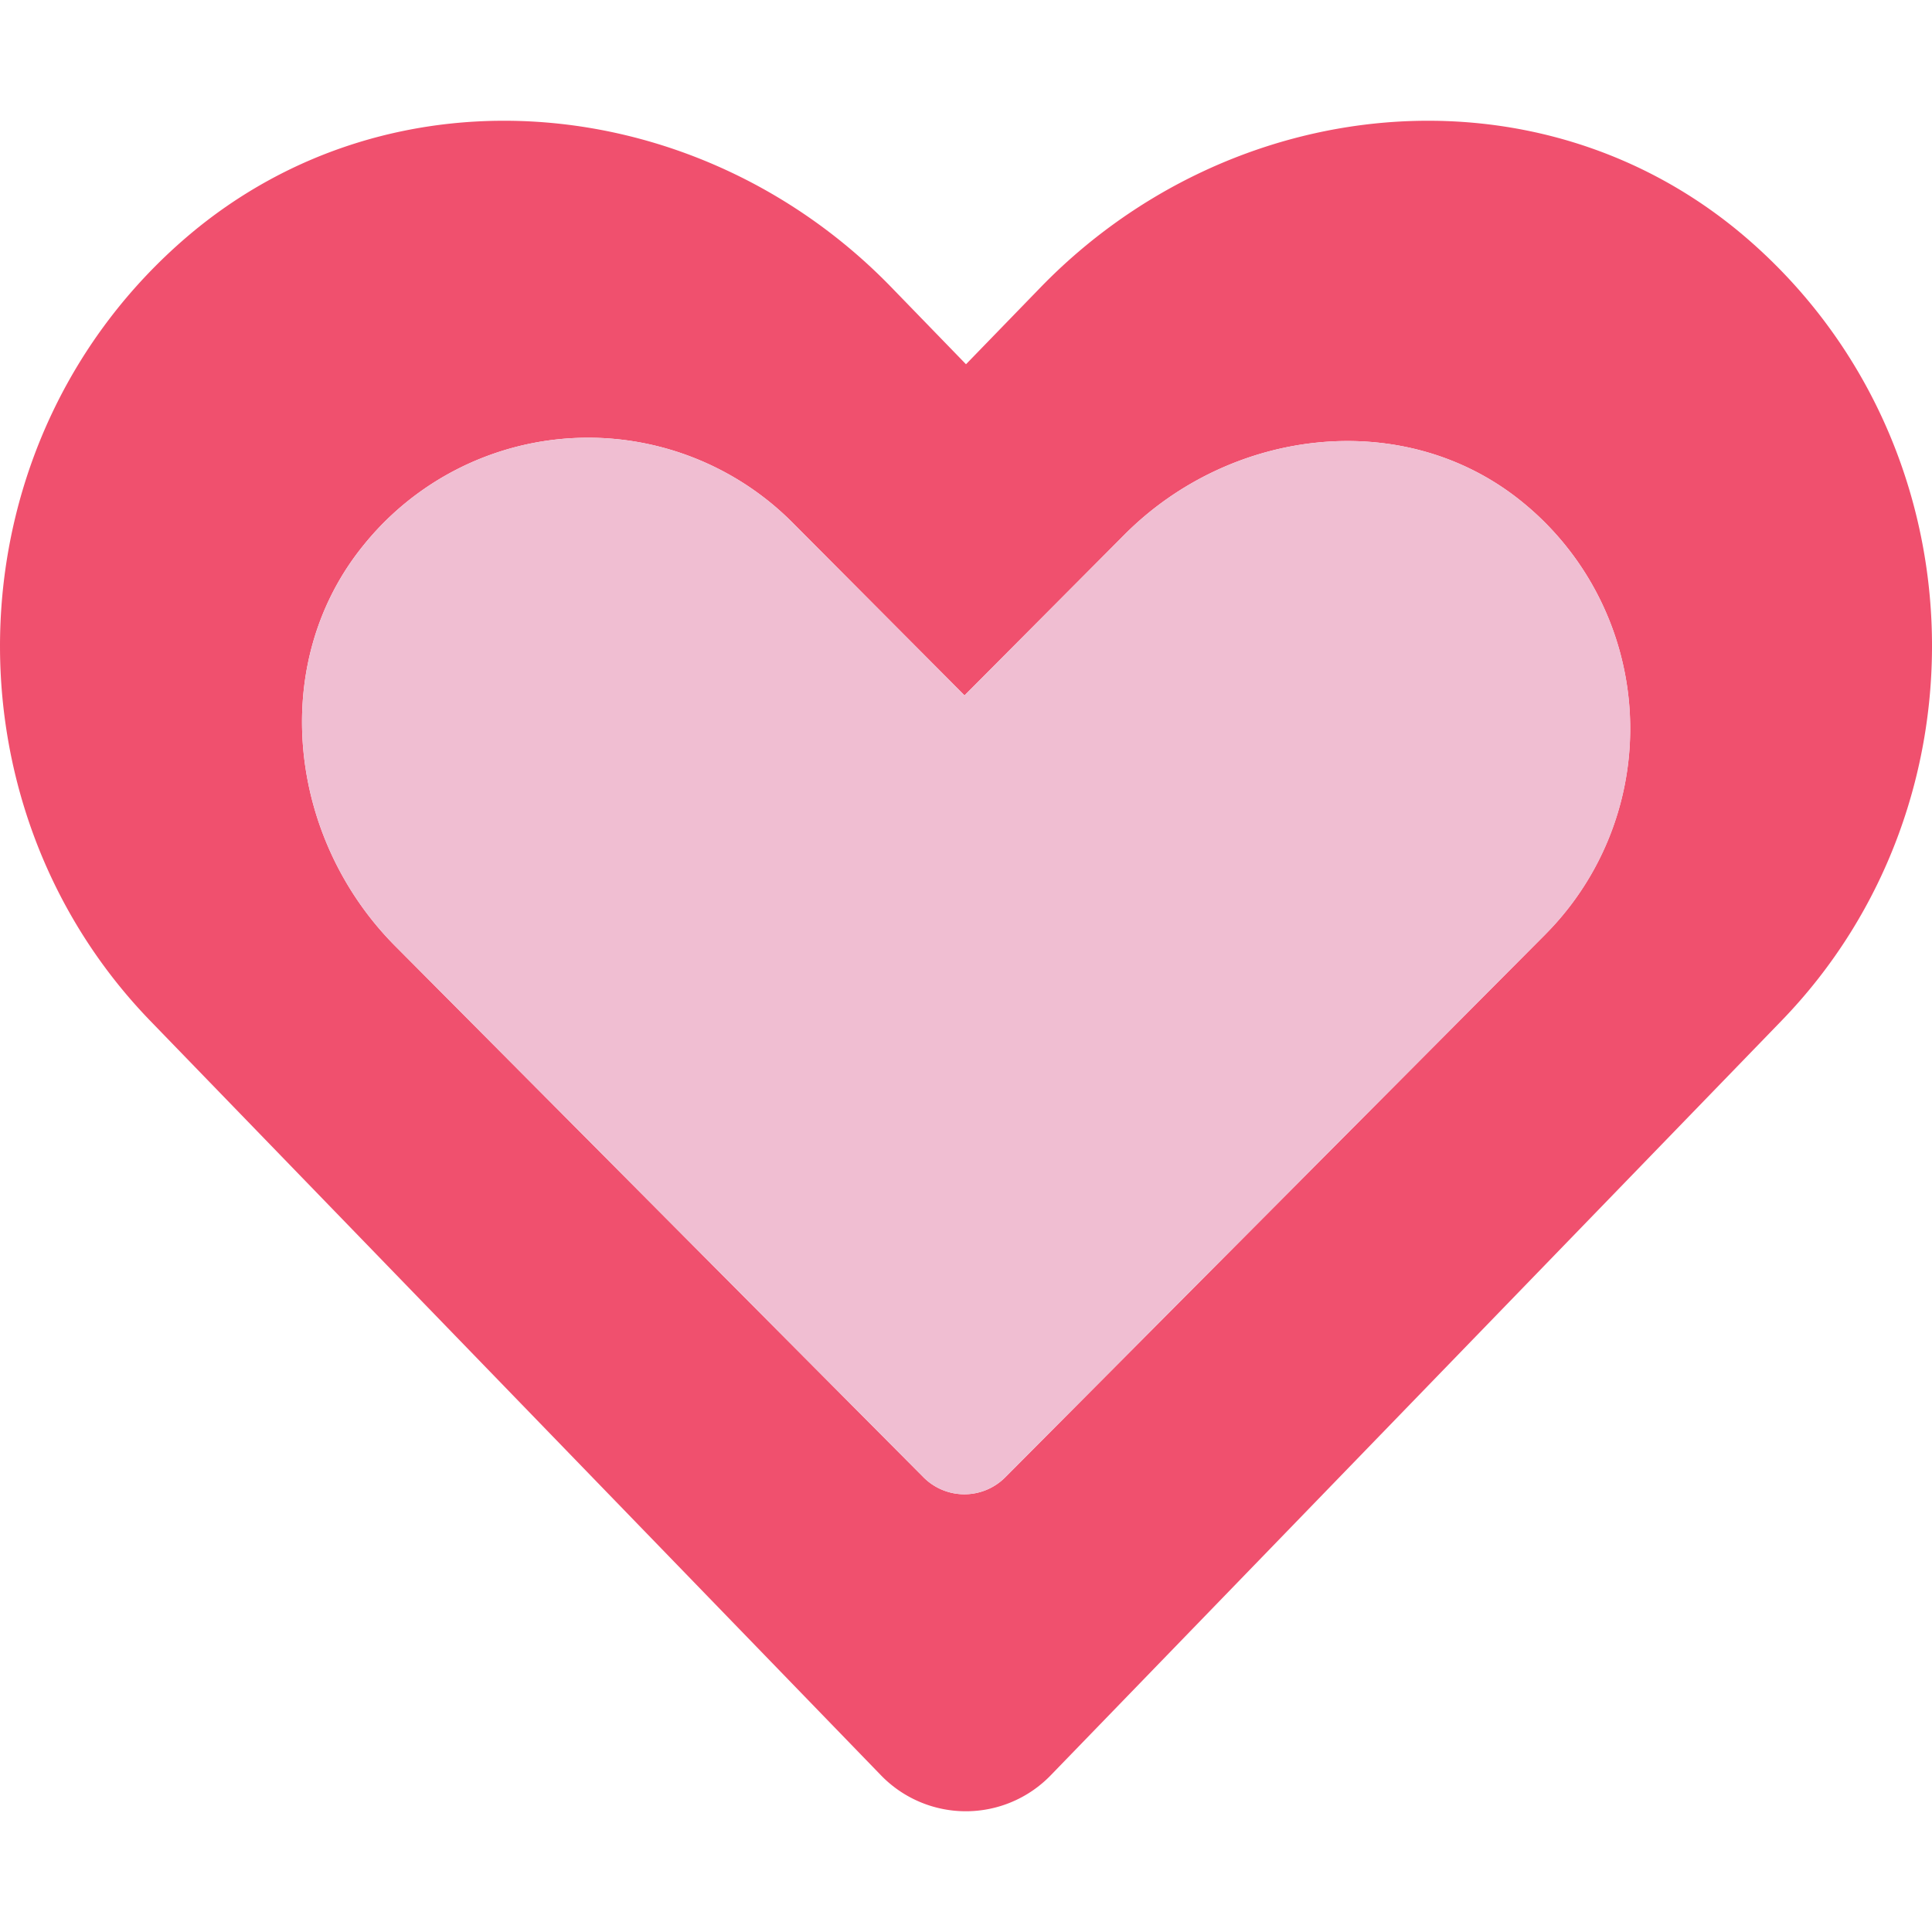 <svg xmlns="http://www.w3.org/2000/svg" width="512" height="512" aria-hidden="true" focusable="false" data-prefix="fad" data-icon="heart" role="img" viewBox="0 0 512 512" class="svg-inline--fa fa-heart fa-w-16 fa-9x">
   <g class="fa-group">
      <path fill="#f0506e" d="M462.32 62.63C407.5 15.94 326 24.33 275.69 76.23L256 96.53l-19.69-20.3c-50.21-51.9-131.8-60.29-186.61-13.6-62.78 53.6-66.09 149.81-9.88 207.9l193.5 199.79a31.31 31.31 0 0 0 45.28 0l193.5-199.79c56.31-58.09 53-154.3-9.78-207.9zm-52.8 185l-143.1 143.85a15.29 15.29 0 0 1-21.7 0l-140-140.78c-28.37-28.52-33.78-75-8.37-106.23a76.44 76.44 0 0 1 113.77-5.88l45.49 45.7 42.37-42.58c28.38-28.52 74.65-34 105.71-8.45a77.35 77.35 0 0 1 5.83 114.36z" class="fa-secondary" />
      <path fill="#f0bed2" d="M244.72 391.48l-140-140.78c-28.37-28.52-33.78-75-8.36-106.23a76.43 76.43 0 0 1 113.76-5.88l45.49 45.7 42.37-42.58c28.38-28.51 74.65-34 105.71-8.45a77.35 77.35 0 0 1 5.87 114.36L266.41 391.48a15.28 15.28 0 0 1-21.69 0z" class="fa-primary" />
   </g>
</svg>